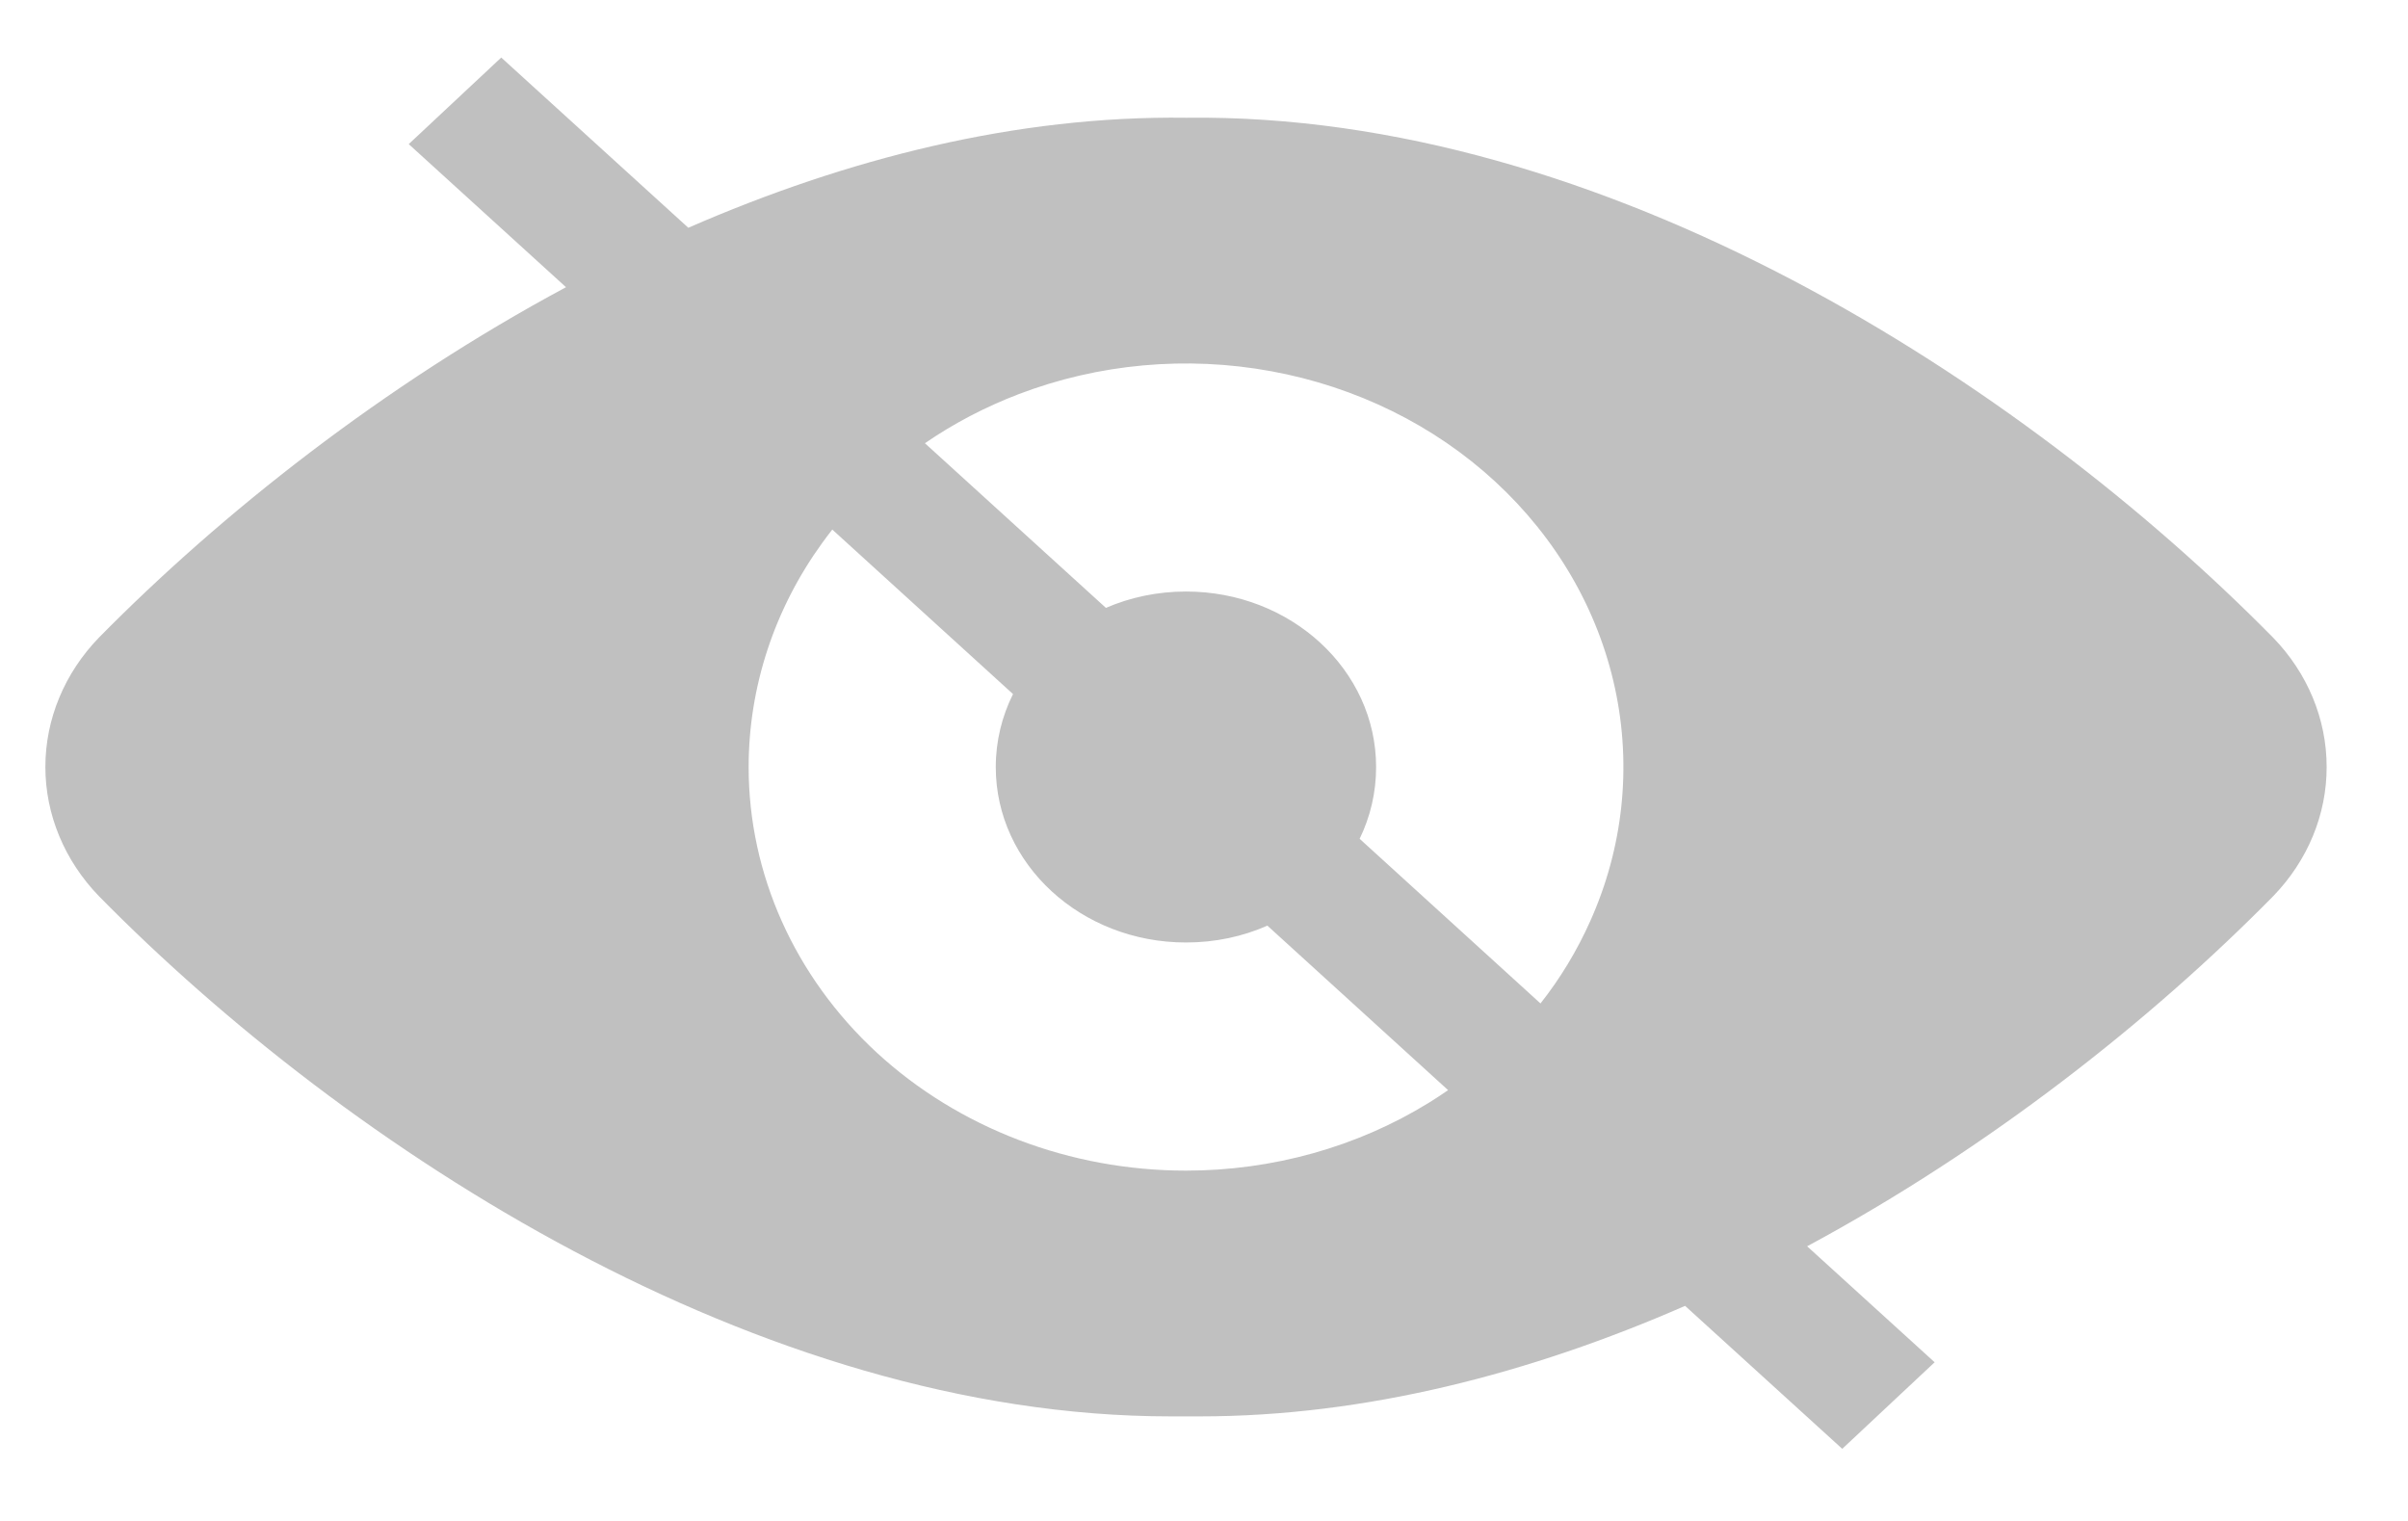 <svg width="19" height="12" viewBox="0 0 19 12" fill="none" xmlns="http://www.w3.org/2000/svg">
<path fill-rule="evenodd" clip-rule="evenodd" d="M13.296 10.303L14.536 11.431L15.265 10.748L14.259 9.833C15.695 9.06 16.971 8.051 17.937 7.07C18.209 6.789 18.359 6.426 18.358 6.05C18.358 5.673 18.207 5.31 17.935 5.03C15.95 3.016 12.659 0.886 9.358 0.929C8.018 0.911 6.68 1.252 5.431 1.797L3.955 0.454L3.225 1.137L4.466 2.266C3.027 3.038 1.749 4.048 0.781 5.03C0.509 5.311 0.358 5.674 0.358 6.051C0.358 6.427 0.509 6.79 0.781 7.071C2.742 9.064 5.987 11.175 9.237 11.175H9.468C10.774 11.175 12.077 10.836 13.296 10.303ZM12.155 7.917C12.312 7.718 12.443 7.501 12.546 7.271C12.808 6.689 12.876 6.048 12.743 5.431C12.61 4.813 12.281 4.246 11.798 3.8C11.316 3.355 10.701 3.052 10.031 2.929C9.362 2.806 8.668 2.869 8.037 3.11C7.773 3.211 7.525 3.341 7.298 3.497L8.726 4.796C8.918 4.713 9.132 4.667 9.358 4.667C10.187 4.667 10.858 5.287 10.858 6.052C10.858 6.254 10.812 6.445 10.728 6.618L12.155 7.917ZM10 7.303L11.426 8.601C11.377 8.635 11.327 8.668 11.275 8.7C10.708 9.05 10.04 9.236 9.358 9.236C8.443 9.236 7.565 8.901 6.917 8.304C6.27 7.706 5.907 6.896 5.907 6.052C5.907 5.422 6.109 4.806 6.488 4.283C6.514 4.247 6.54 4.213 6.567 4.178L7.993 5.476C7.906 5.651 7.857 5.846 7.857 6.052C7.857 6.817 8.529 7.436 9.358 7.436C9.588 7.436 9.806 7.389 10 7.303Z" fill="#C0C0C0"/>
</svg>
